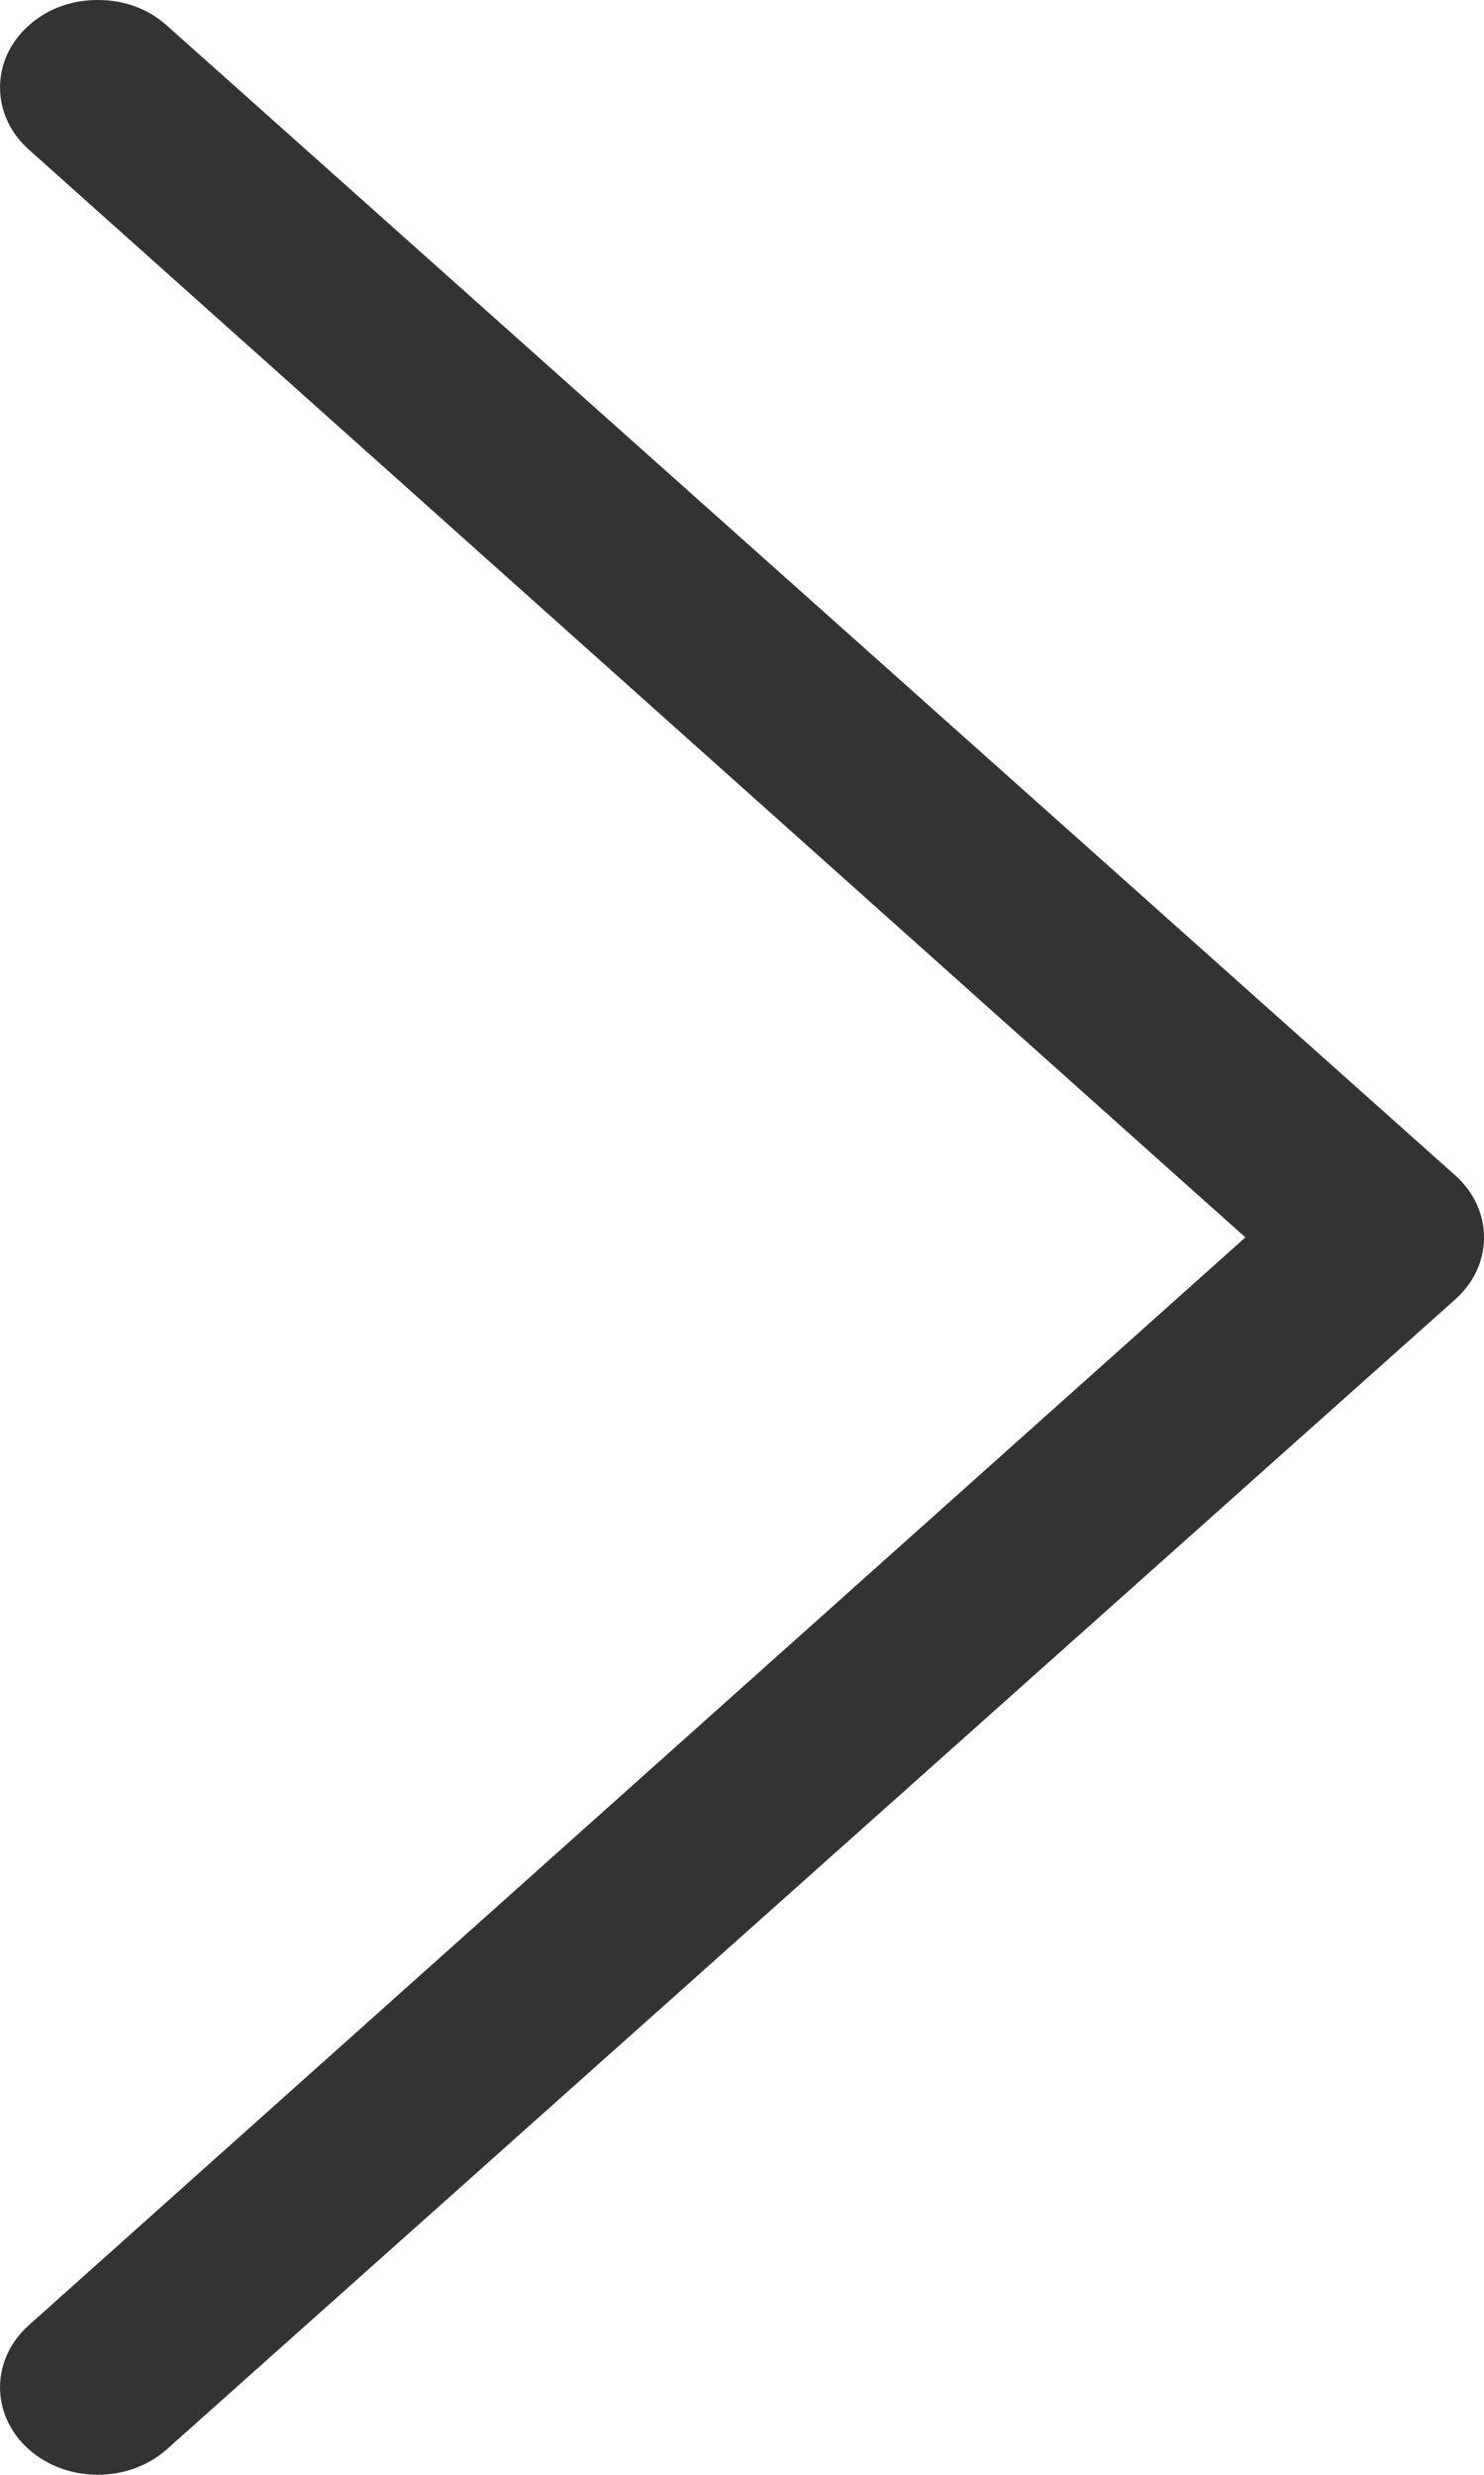 <svg width="15" height="25" viewBox="0 0 15 25" fill="none" xmlns="http://www.w3.org/2000/svg">
<path d="M1.688 0.259C1.495 0.086 1.254 0 0.989 0C0.723 0 0.482 0.086 0.289 0.259C-0.096 0.603 -0.096 1.164 0.289 1.509L12.588 12.5L0.289 23.491C-0.096 23.836 -0.096 24.397 0.289 24.741C0.675 25.086 1.302 25.086 1.688 24.741L14.711 13.125C15.097 12.78 15.097 12.22 14.711 11.875L1.688 0.259Z" fill="#333333"/>
</svg>
